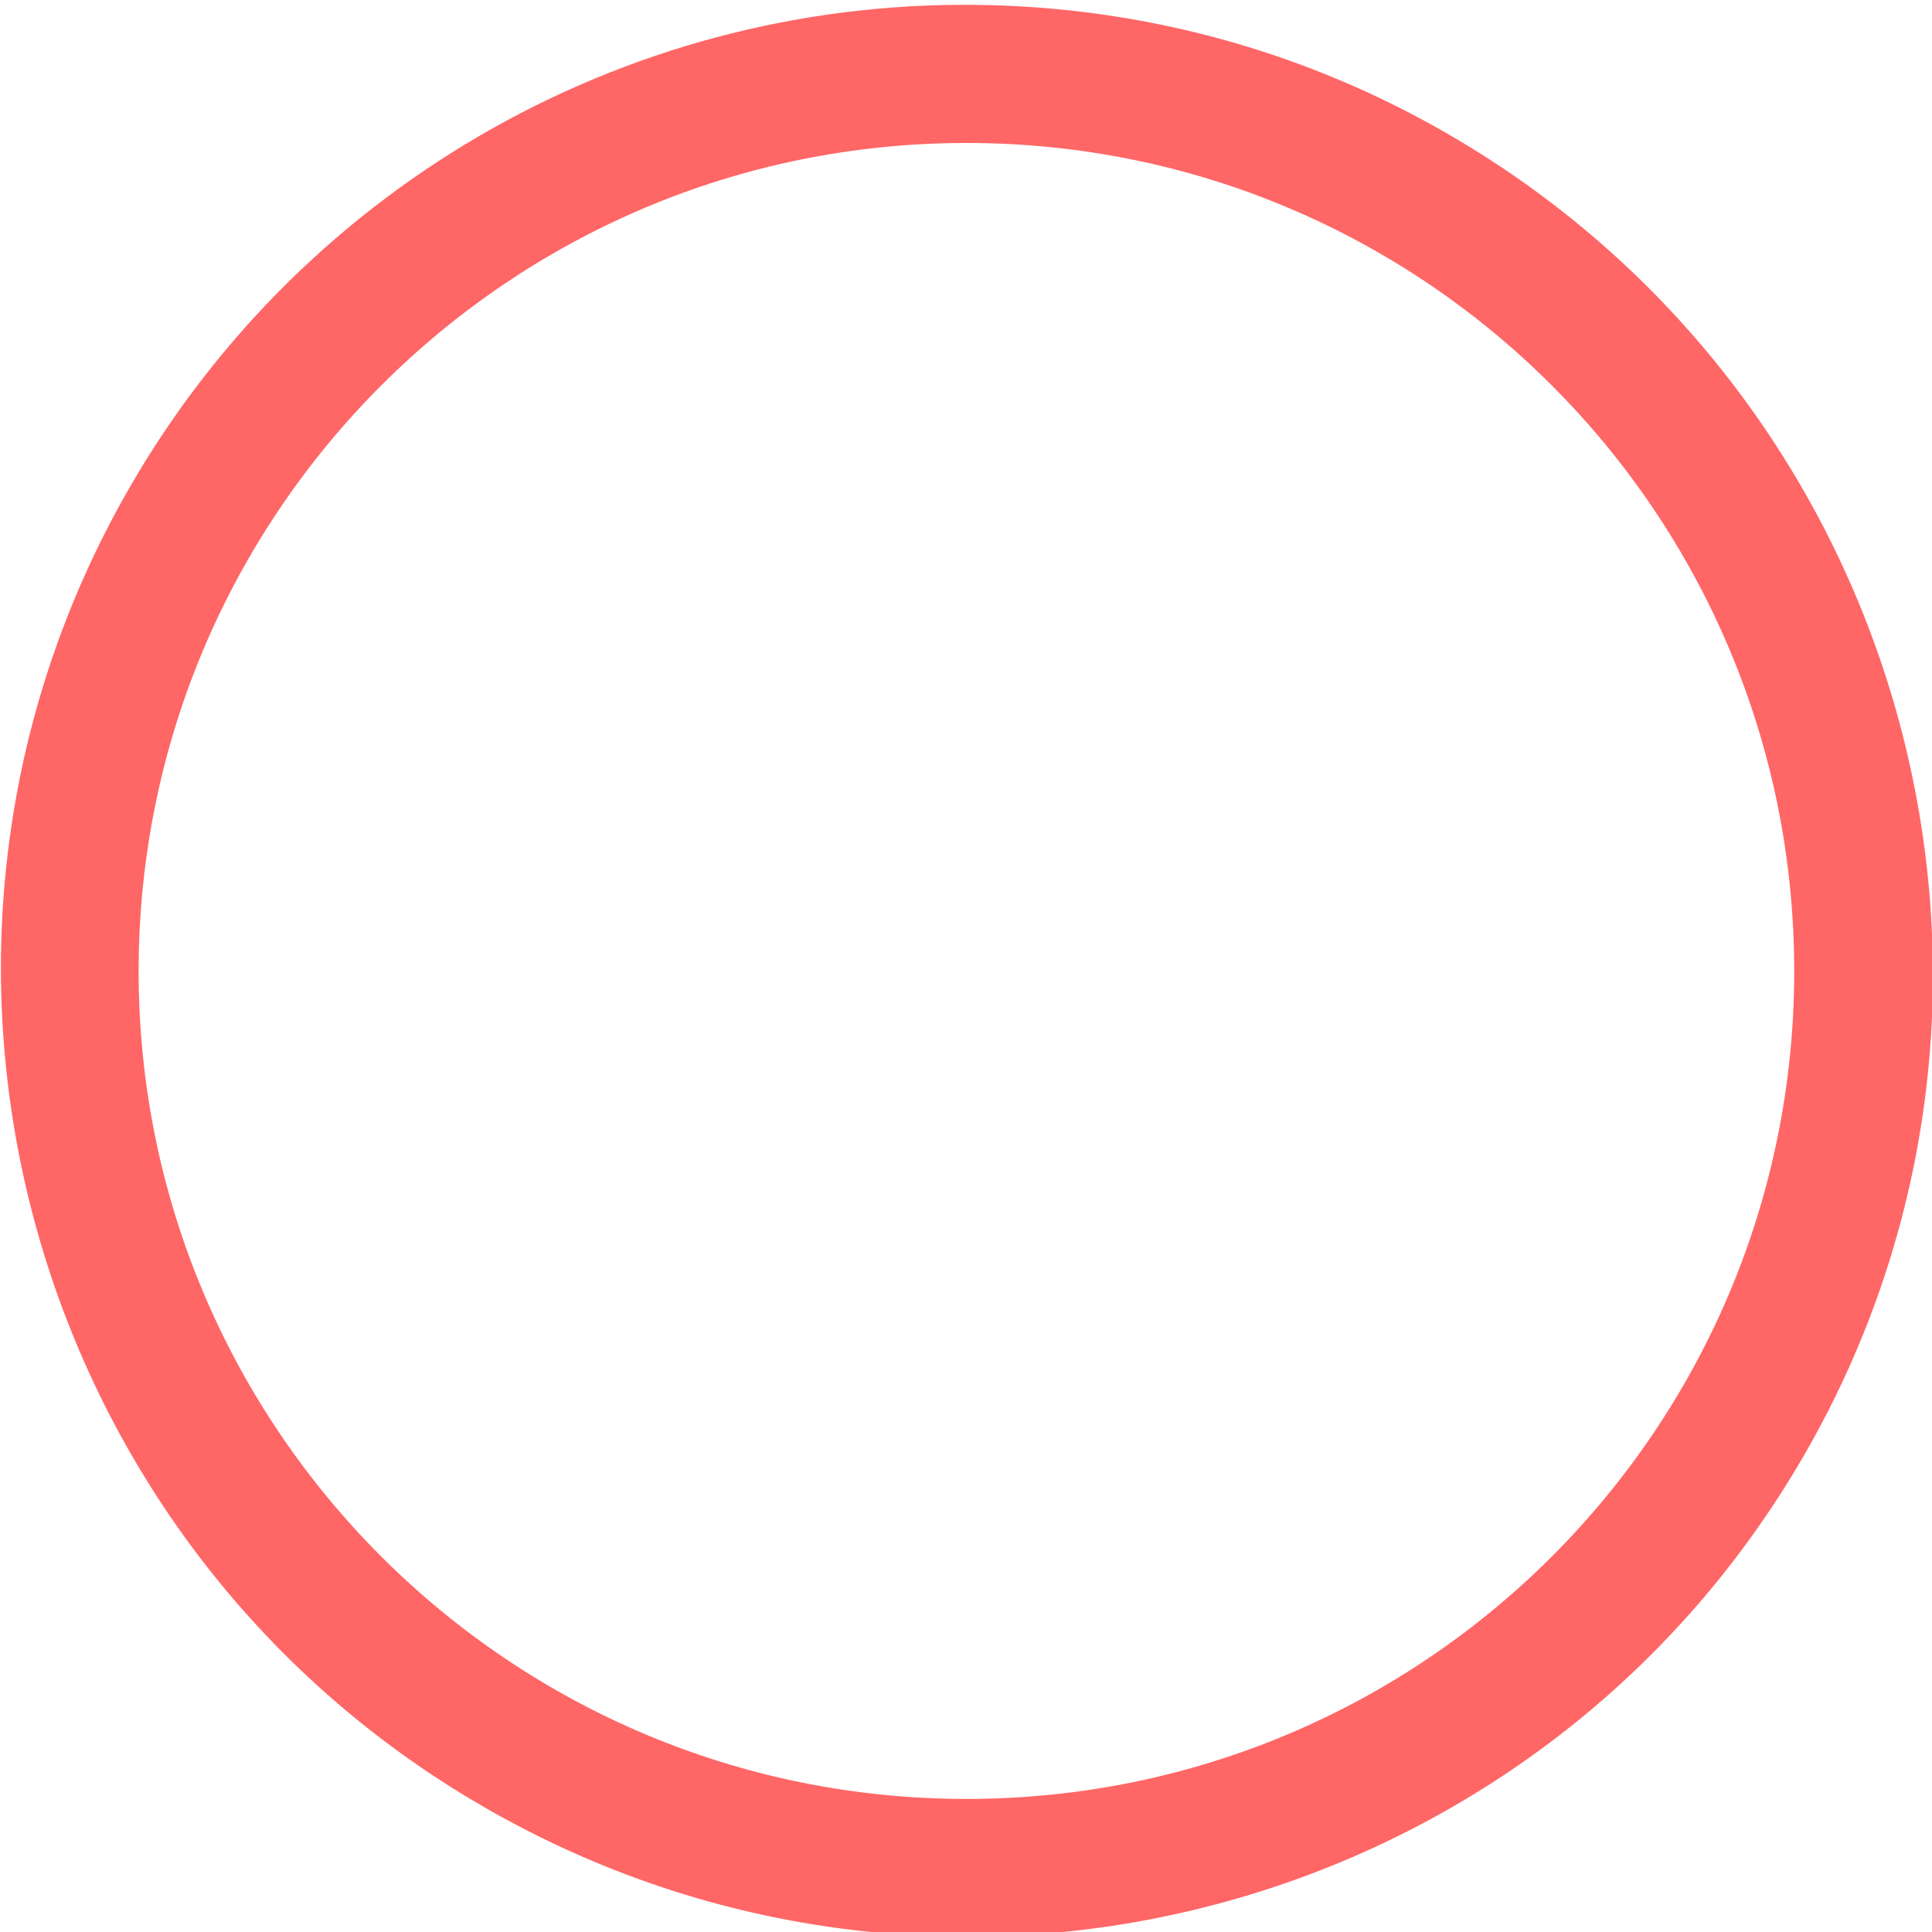
<svg xmlns="http://www.w3.org/2000/svg" xmlns:xlink="http://www.w3.org/1999/xlink" width="16px" height="16px" viewBox="0 0 16 16" version="1.1">
<g id="surface1">
<path style=" stroke:none;fill-rule:nonzero;fill:#ff6666;fill-opacity:1;" d="M 8.211 0.043 C 5.277 -0.039 2.535 1.496 1.07 4.043 C -1.125 7.859 0.191 12.762 4.008 14.965 C 7.832 17.172 12.734 15.871 14.941 12.051 C 17.145 8.234 15.82 3.332 12.004 1.117 C 10.848 0.445 9.547 0.078 8.211 0.043 Z M 8.004 1.184 C 11.793 1.184 14.859 4.254 14.859 8.043 C 14.859 11.828 11.793 14.898 8.004 14.898 C 4.219 14.898 1.148 11.828 1.148 8.043 C 1.148 4.254 4.219 1.184 8.004 1.184 Z M 8.004 1.184 "/>
</g>
</svg>
